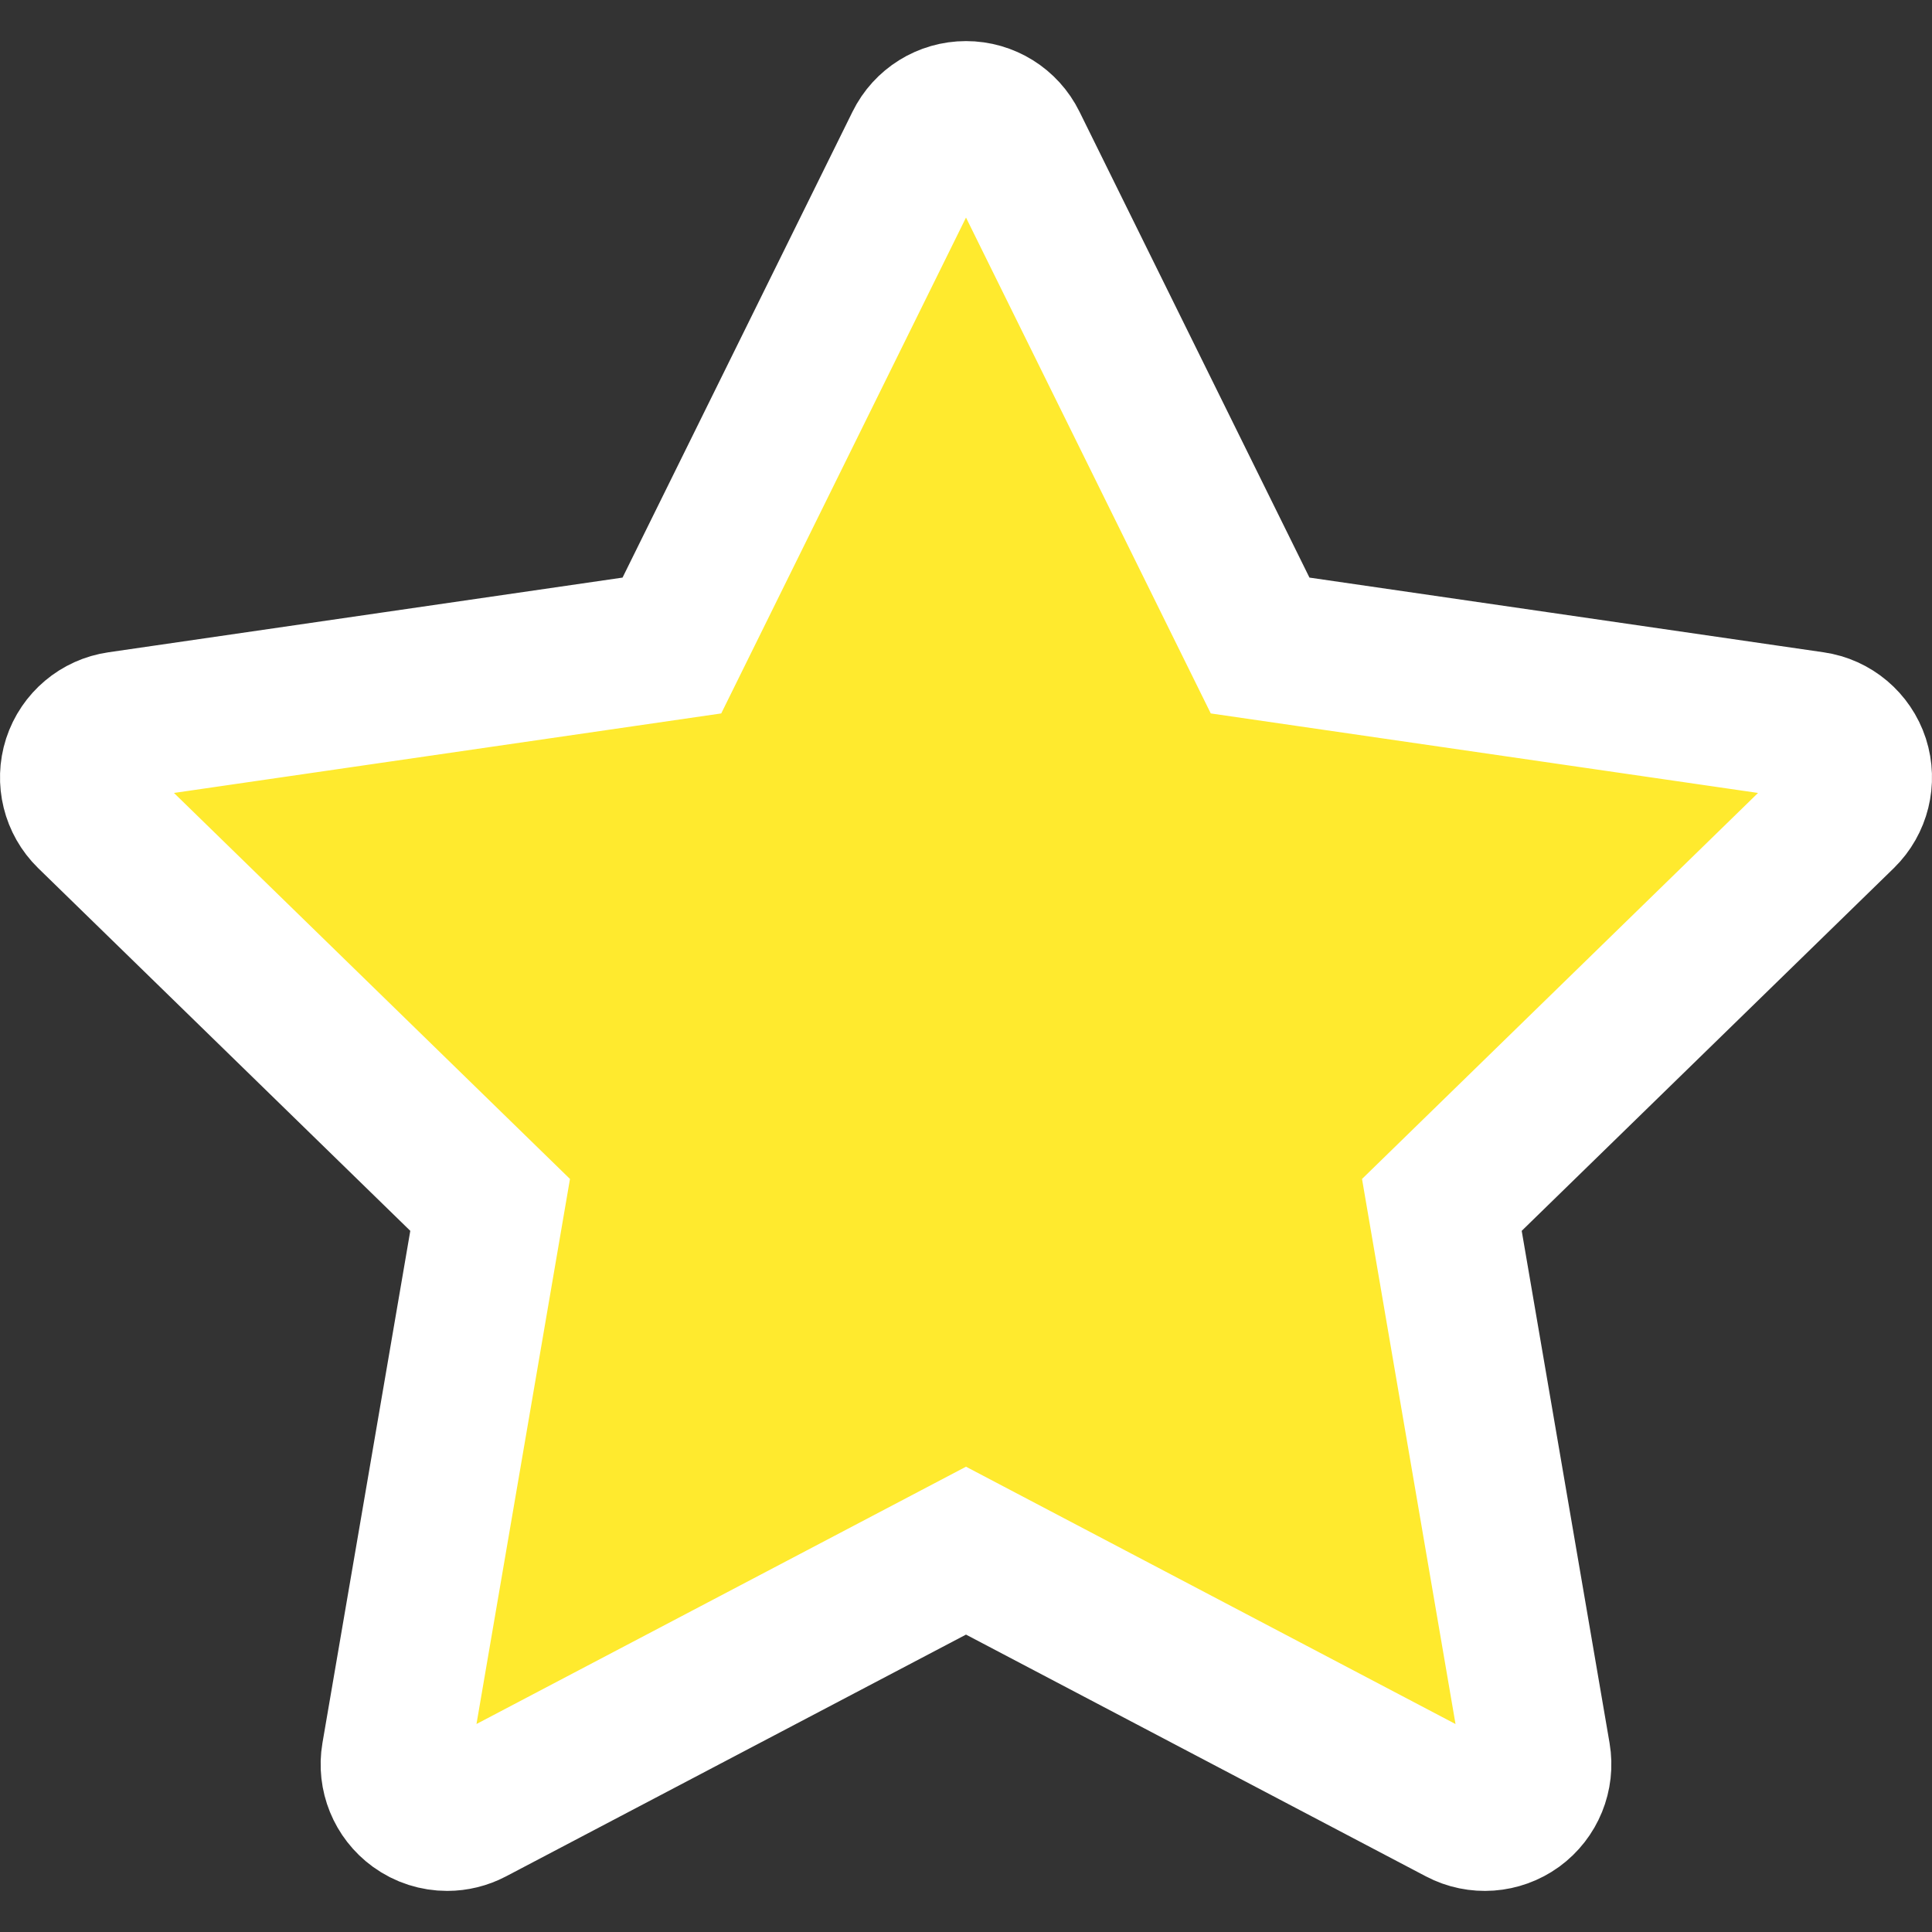 <svg width="26" height="26" viewBox="0 0 26 26" fill="none" xmlns="http://www.w3.org/2000/svg">
<rect x="0" y="0" width="26" height="26" fill="#333333" stroke="none"/>
<path d="M24.966 10.246C24.883 9.992 24.663 9.806 24.398 9.768L16.958 8.687L13.63 1.945C13.512 1.705 13.268 1.553 13 1.553C12.732 1.553 12.488 1.705 12.37 1.945L9.042 8.687L1.602 9.768C1.337 9.806 1.117 9.992 1.034 10.246C0.952 10.501 1.021 10.78 1.212 10.967L6.596 16.215L5.325 23.625C5.28 23.889 5.388 24.155 5.605 24.313C5.727 24.402 5.872 24.447 6.018 24.447C6.13 24.447 6.242 24.42 6.345 24.366L13 20.868L19.654 24.366C19.891 24.491 20.178 24.47 20.395 24.313C20.611 24.155 20.72 23.889 20.675 23.625L19.404 16.215L24.788 10.967C24.979 10.78 25.048 10.501 24.966 10.246Z" fill="#FFEA2E" stroke="white" stroke-width="2"/>
</svg>
